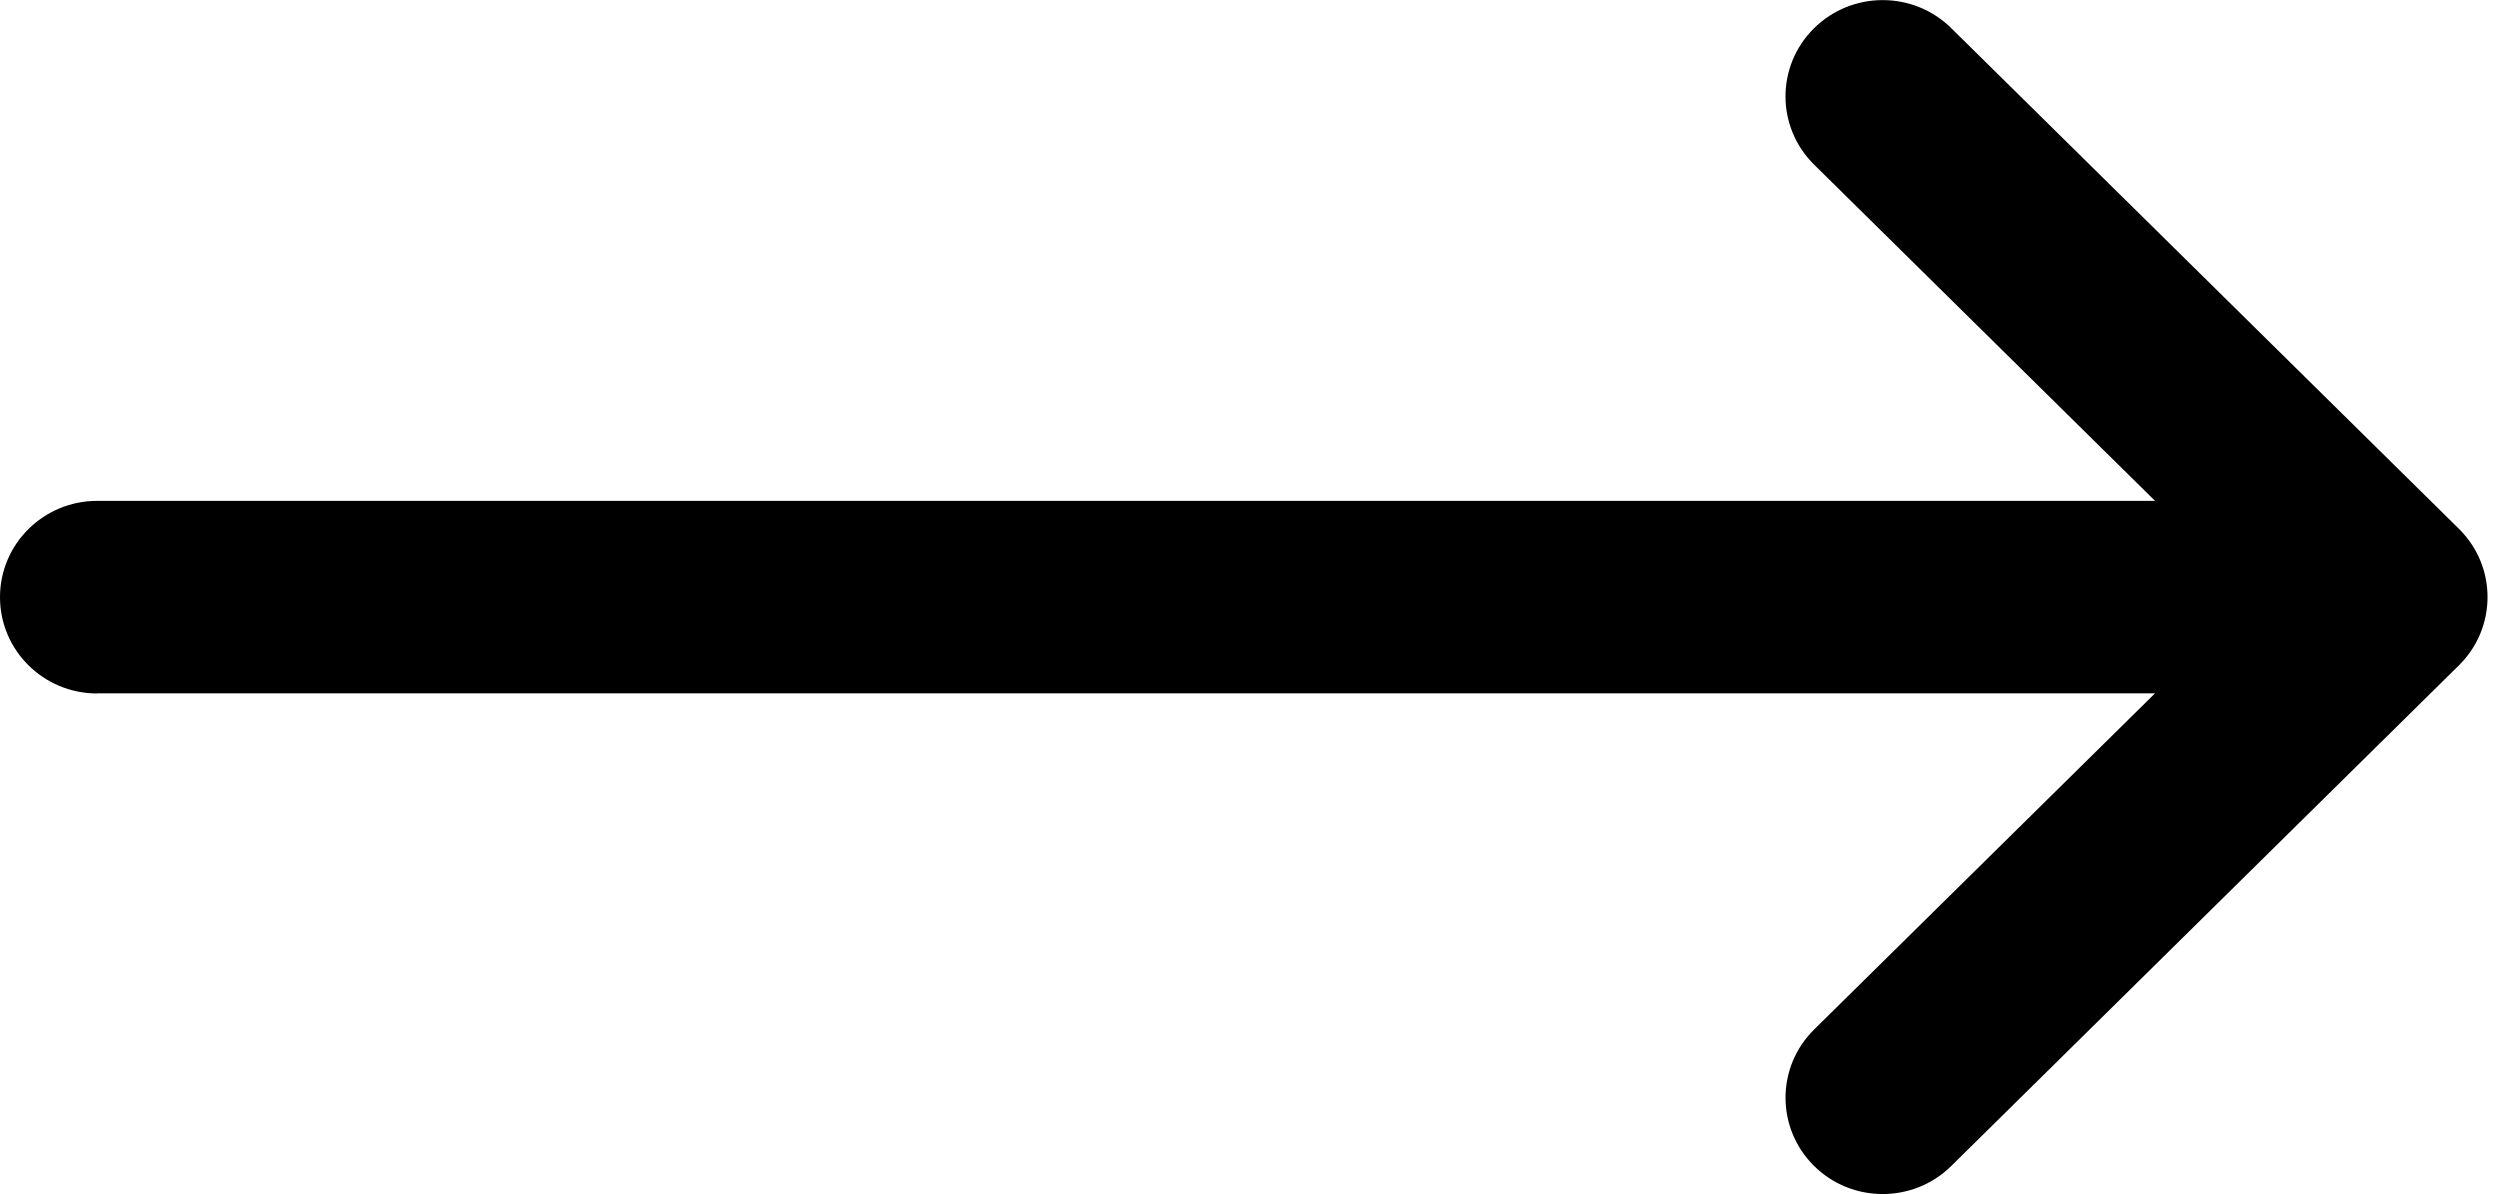 <svg xmlns="http://www.w3.org/2000/svg" width="67" height="32" viewBox="0 0 67 32"><path d="M2.604 18.581h55.151l-9.136 9.009c-1.019 1.006-1.023 2.639-0.009 3.65s2.664 1.014 3.683 0.009l13.607-13.419c0.001-0.001 0.002-0.002 0.002-0.002 1.017-1.005 1.020-2.645 0-3.653-0.001-0.001-0.002-0.002-0.002-0.002l-13.607-13.419c-1.019-1.005-2.668-1.002-3.683 0.009s-1.011 2.644 0.009 3.65l9.136 9.010h-55.151c-1.438 0-2.604 1.155-2.604 2.581s1.166 2.581 2.604 2.581z"/></svg>